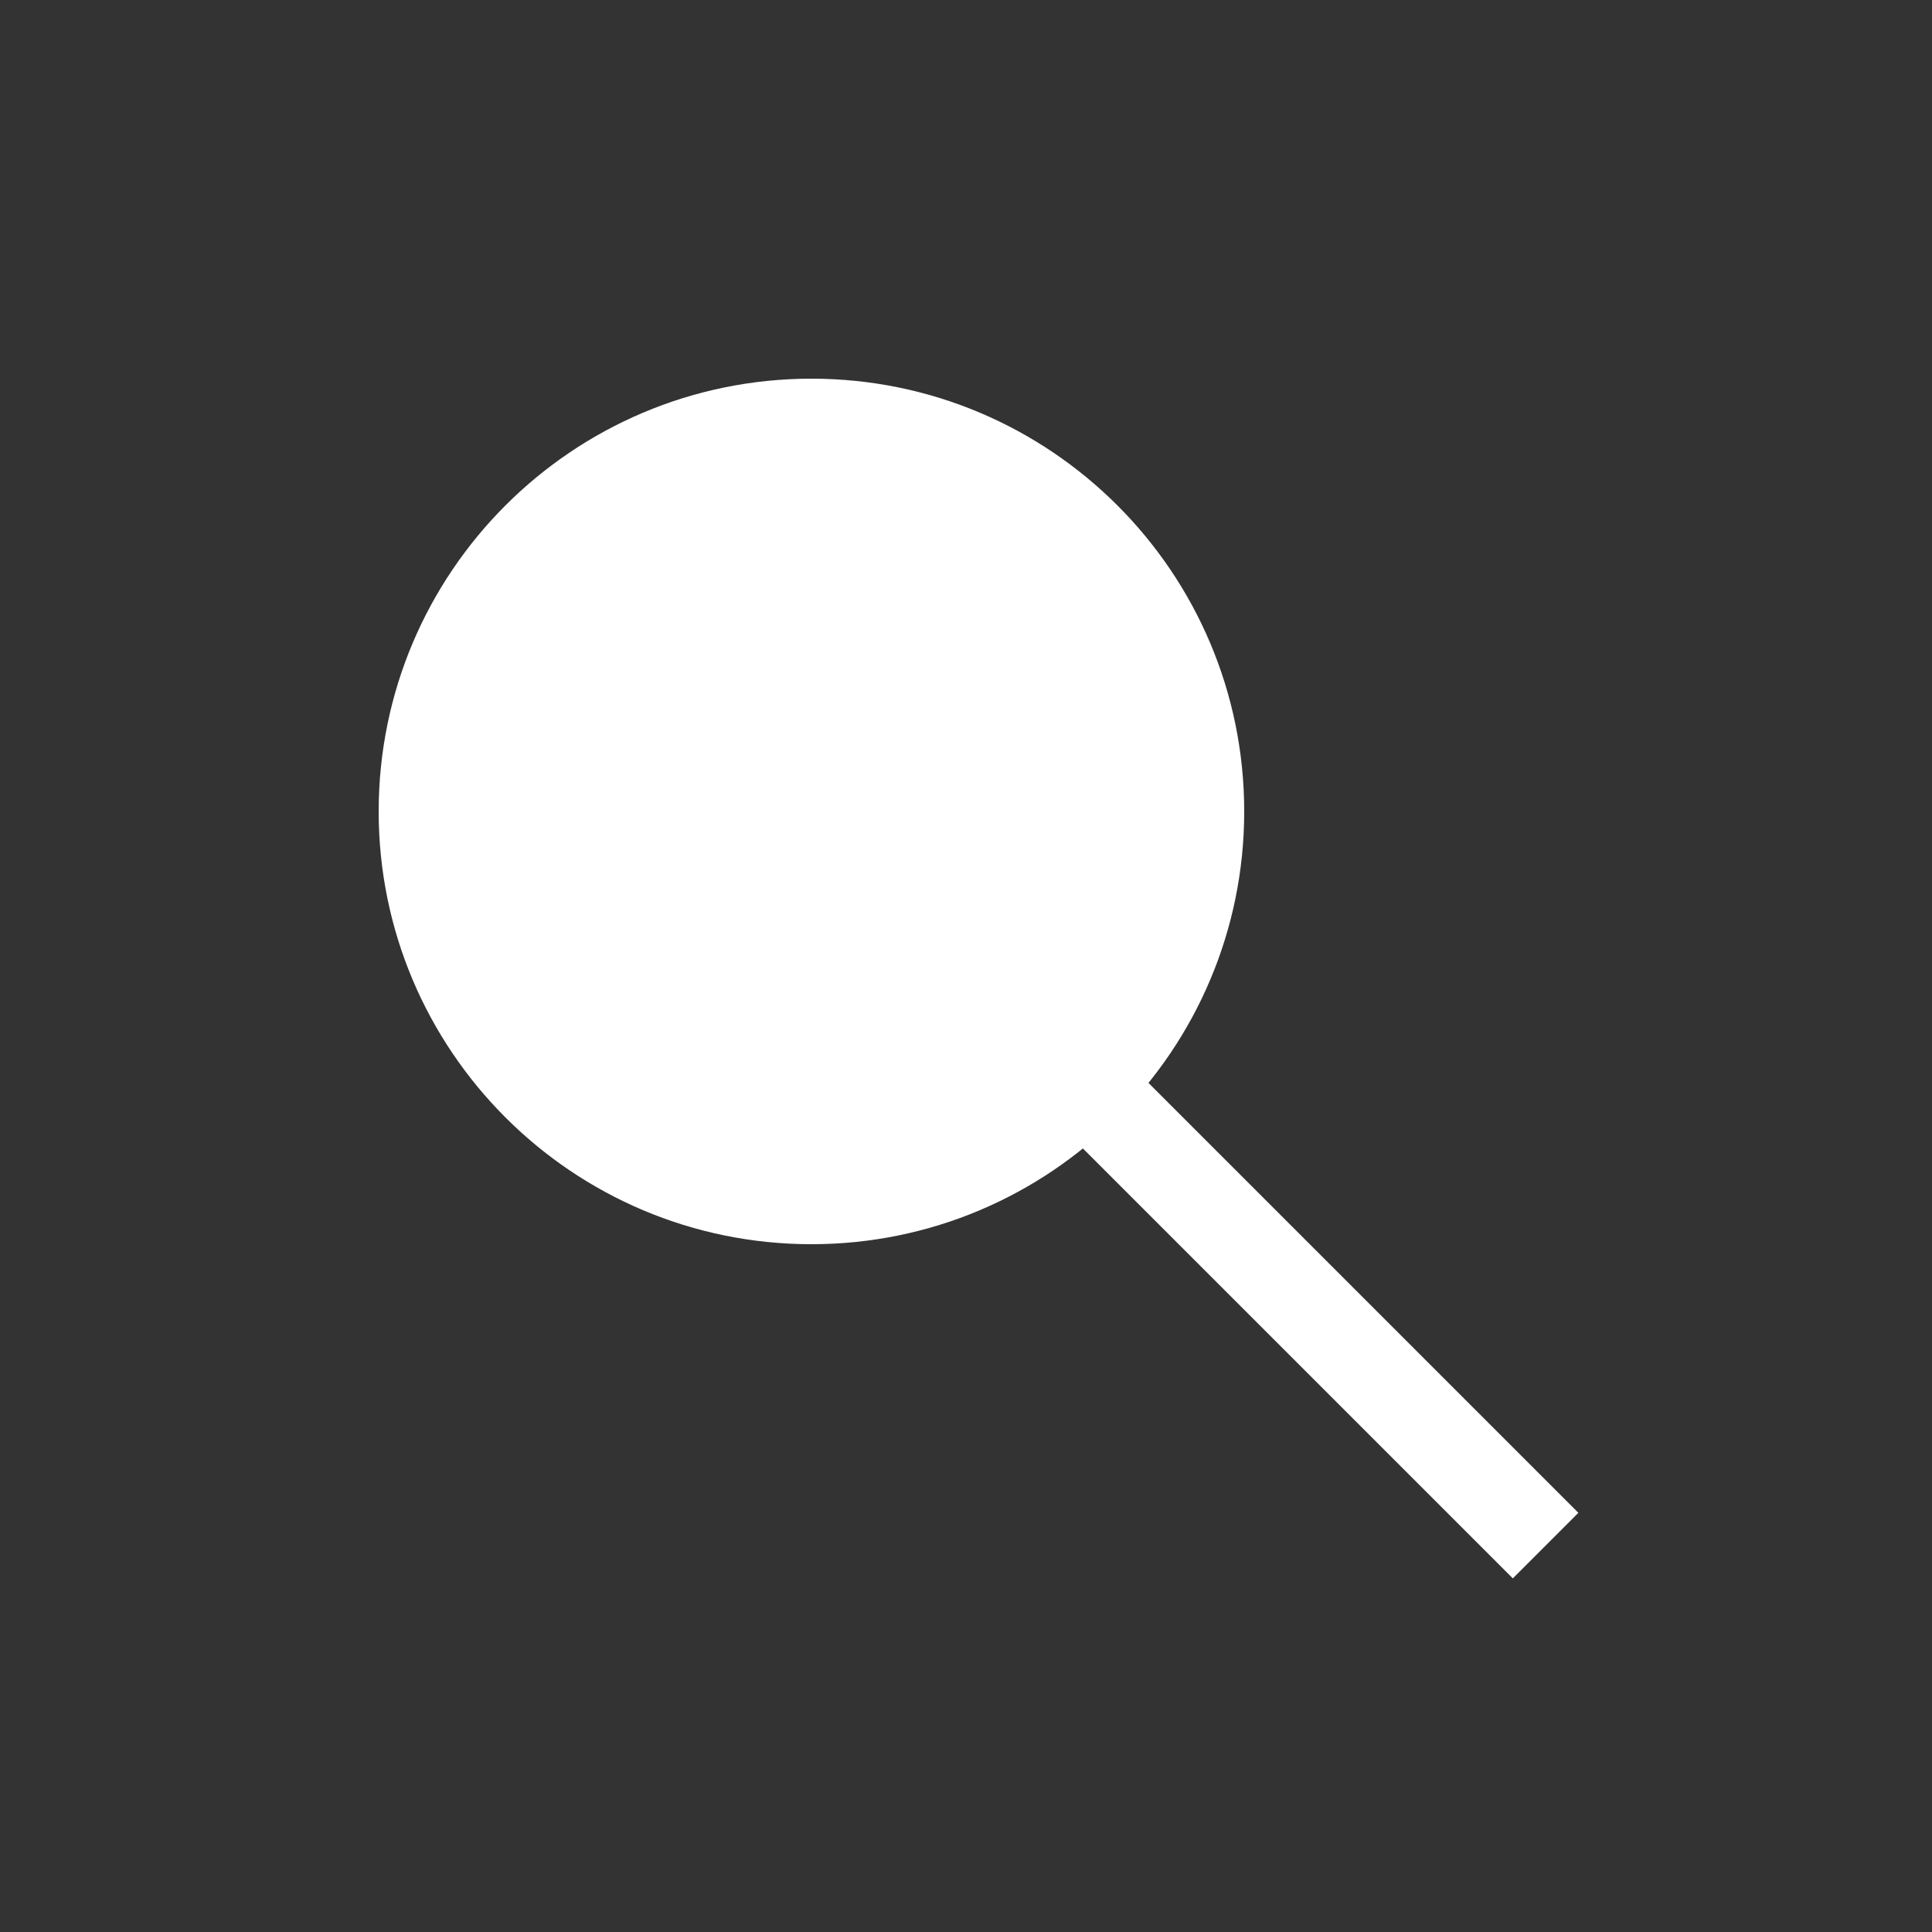 <?xml version="1.0" encoding="utf-8"?><!-- Uploaded to: SVG Repo, www.svgrepo.com, Generator: SVG Repo Mixer Tools -->
<svg width="800px" height="800px" viewBox="0 0 25 25" fill="#fff" xmlns="http://www.w3.org/2000/svg">
<rect x="0" y="0" width="25" height="25" fill="#333333" stroke="none"/>
<path d="M14.036 14.036L20 20M15.5 10.5C15.5 13.261 13.261 15.5 10.5 15.5C7.739 15.5 5.5 13.261 5.5 10.5C5.5 7.739 7.739 5.5 10.5 5.5C13.261 5.5 15.5 7.739 15.5 10.5Z" stroke="#fff" stroke-width="1.2"/>
</svg>